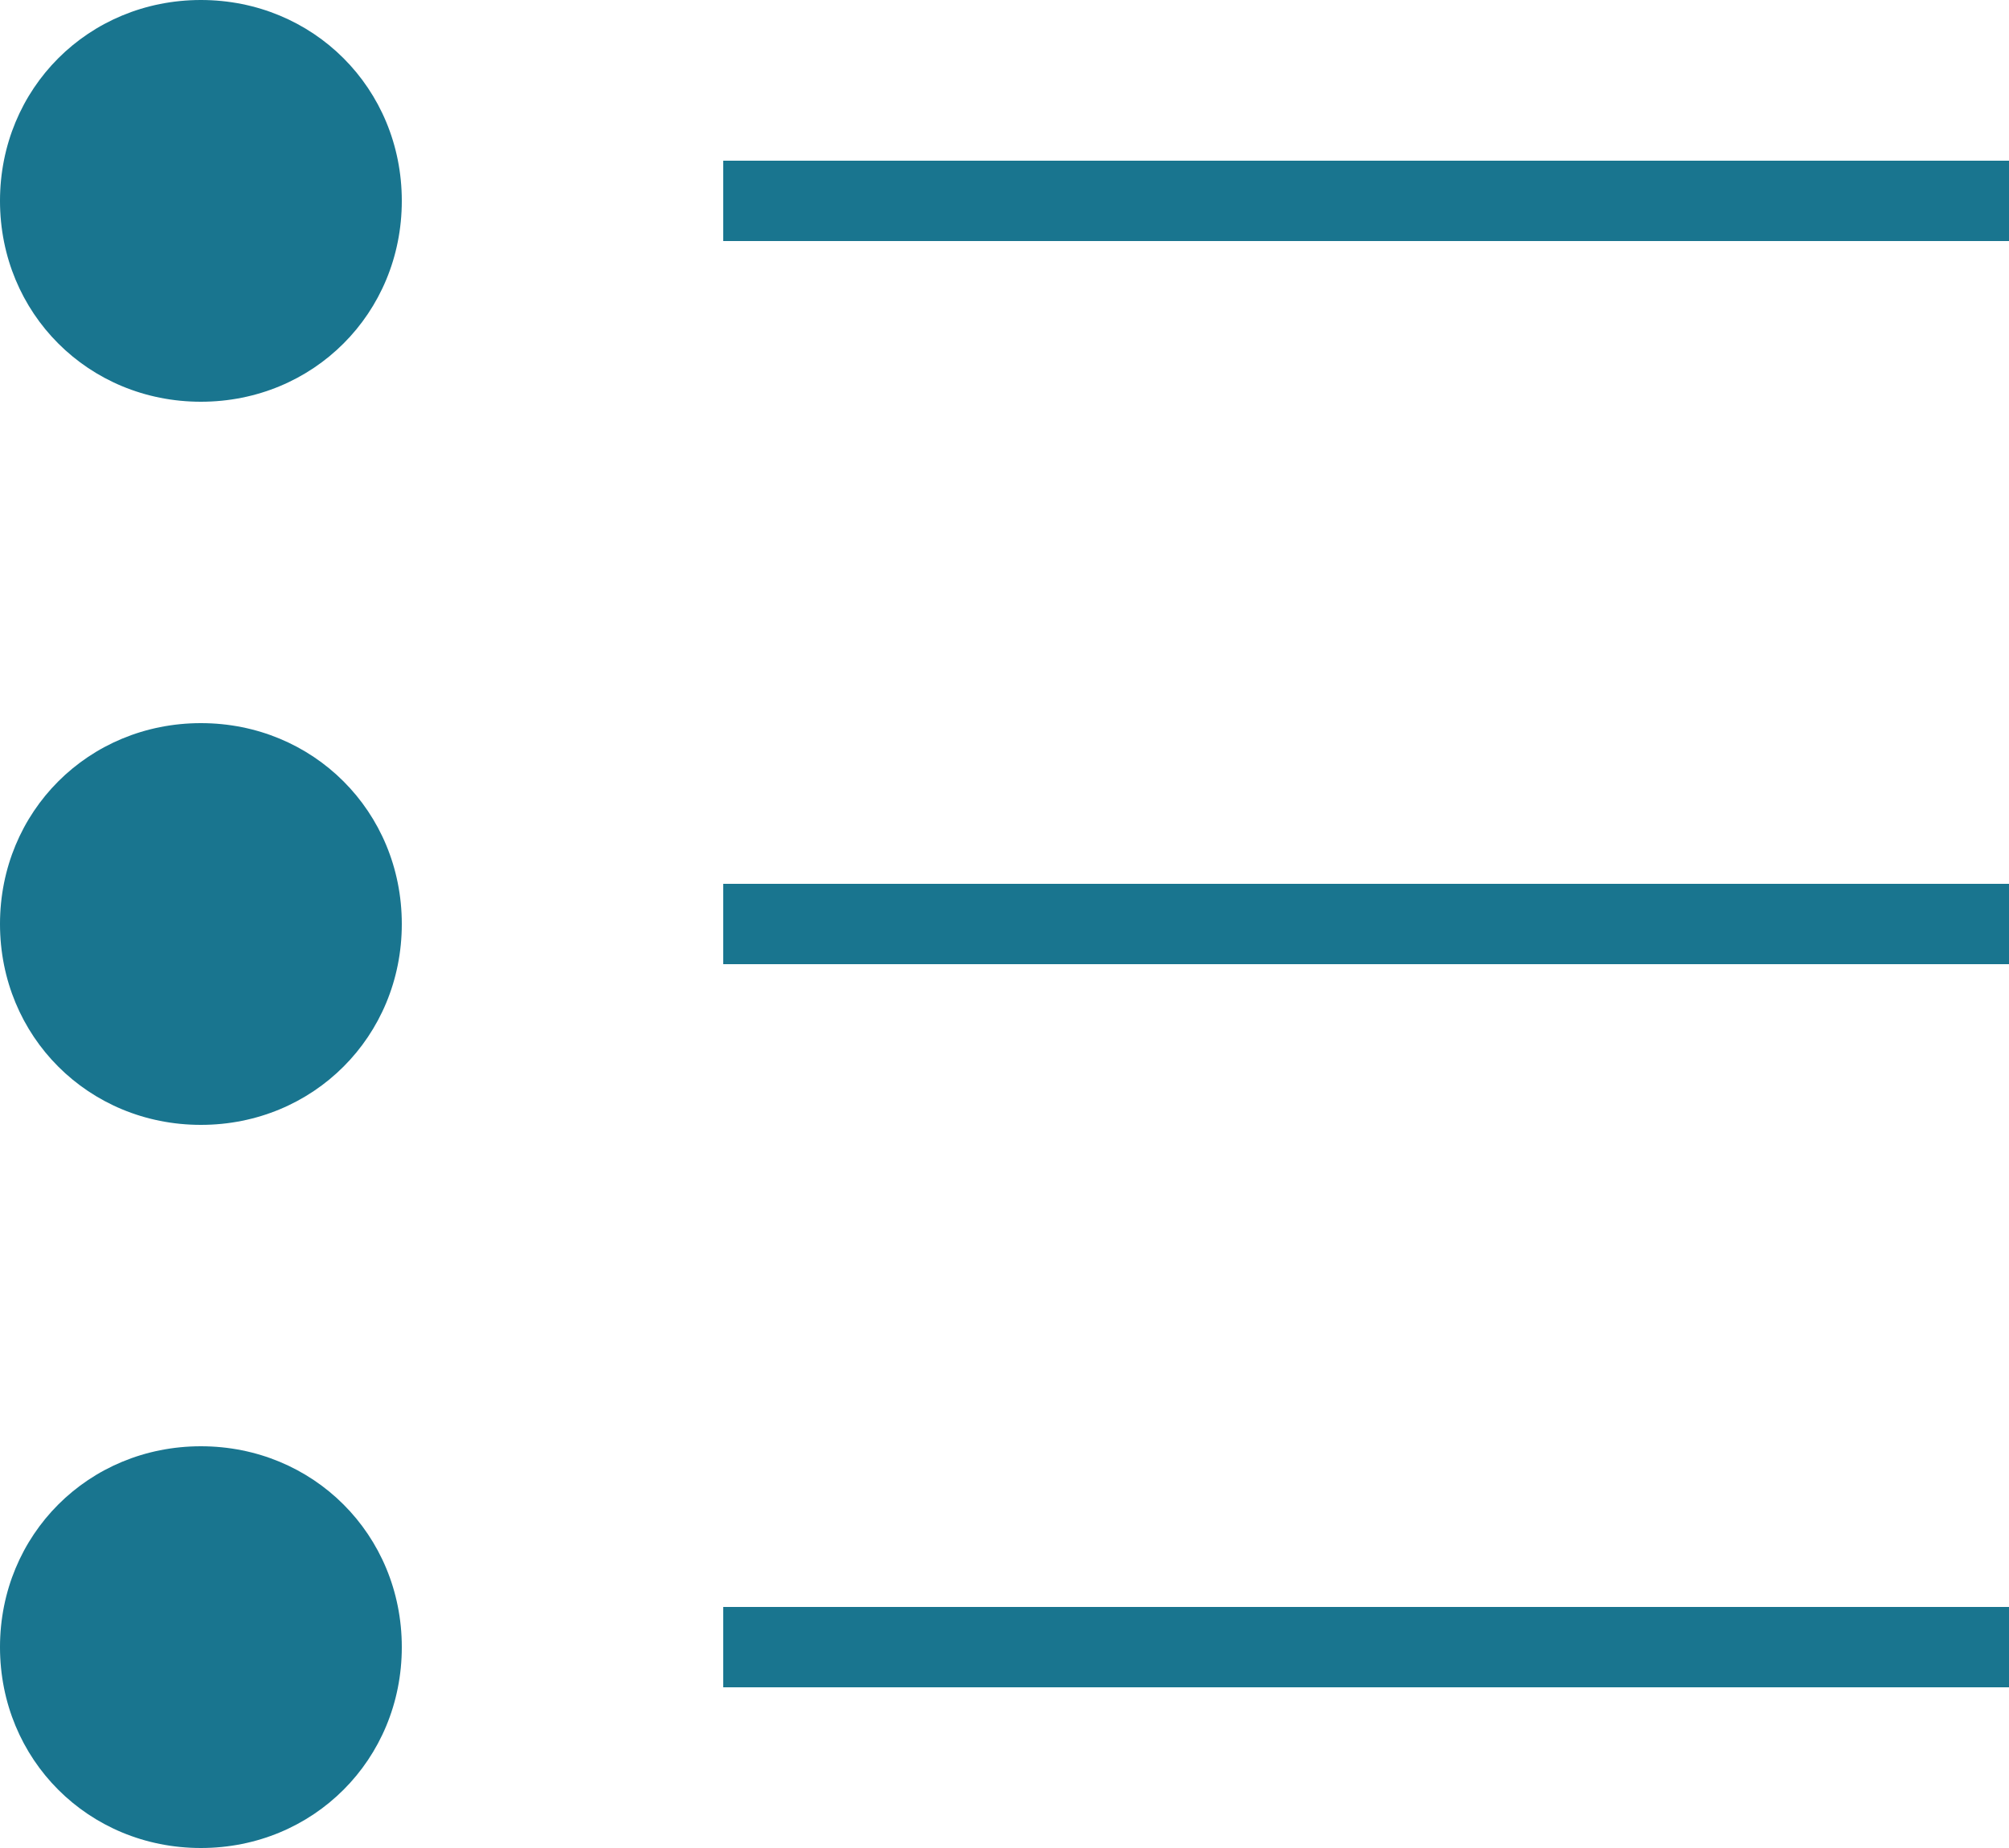 <?xml version="1.0" encoding="utf-8"?>
<!-- Generator: Adobe Illustrator 18.1.0, SVG Export Plug-In . SVG Version: 6.00 Build 0)  -->
<svg version="1.1" id="Layer_1" xmlns="http://www.w3.org/2000/svg" xmlns:xlink="http://www.w3.org/1999/xlink" x="0px" y="0px"
	 viewBox="0 0 25 23" enable-background="new 0 0 25 23" xml:space="preserve">
<g>
	<path fill="#19758F" d="M9,2h16v1H9V2z"/>
	<path fill="#19758F" d="M9,11h16v1H9V11z"/>
	<path fill="#19758F" d="M9,20h16v1H9V20z"/>
	<path fill="#19758F" d="M2.5,9C3.9,9,5,10.1,5,11.5S3.9,14,2.5,14S0,12.9,0,11.5S1.1,9,2.5,9z"/>
	<path fill="#19758F" d="M2.5,18C3.9,18,5,19.1,5,20.5C5,21.9,3.9,23,2.5,23S0,21.9,0,20.5C0,19.1,1.1,18,2.5,18z"/>
	<path fill="#19758F" d="M2.5,0C3.9,0,5,1.1,5,2.5C5,3.9,3.9,5,2.5,5S0,3.9,0,2.5C0,1.1,1.1,0,2.5,0z"/>
</g>
</svg>
